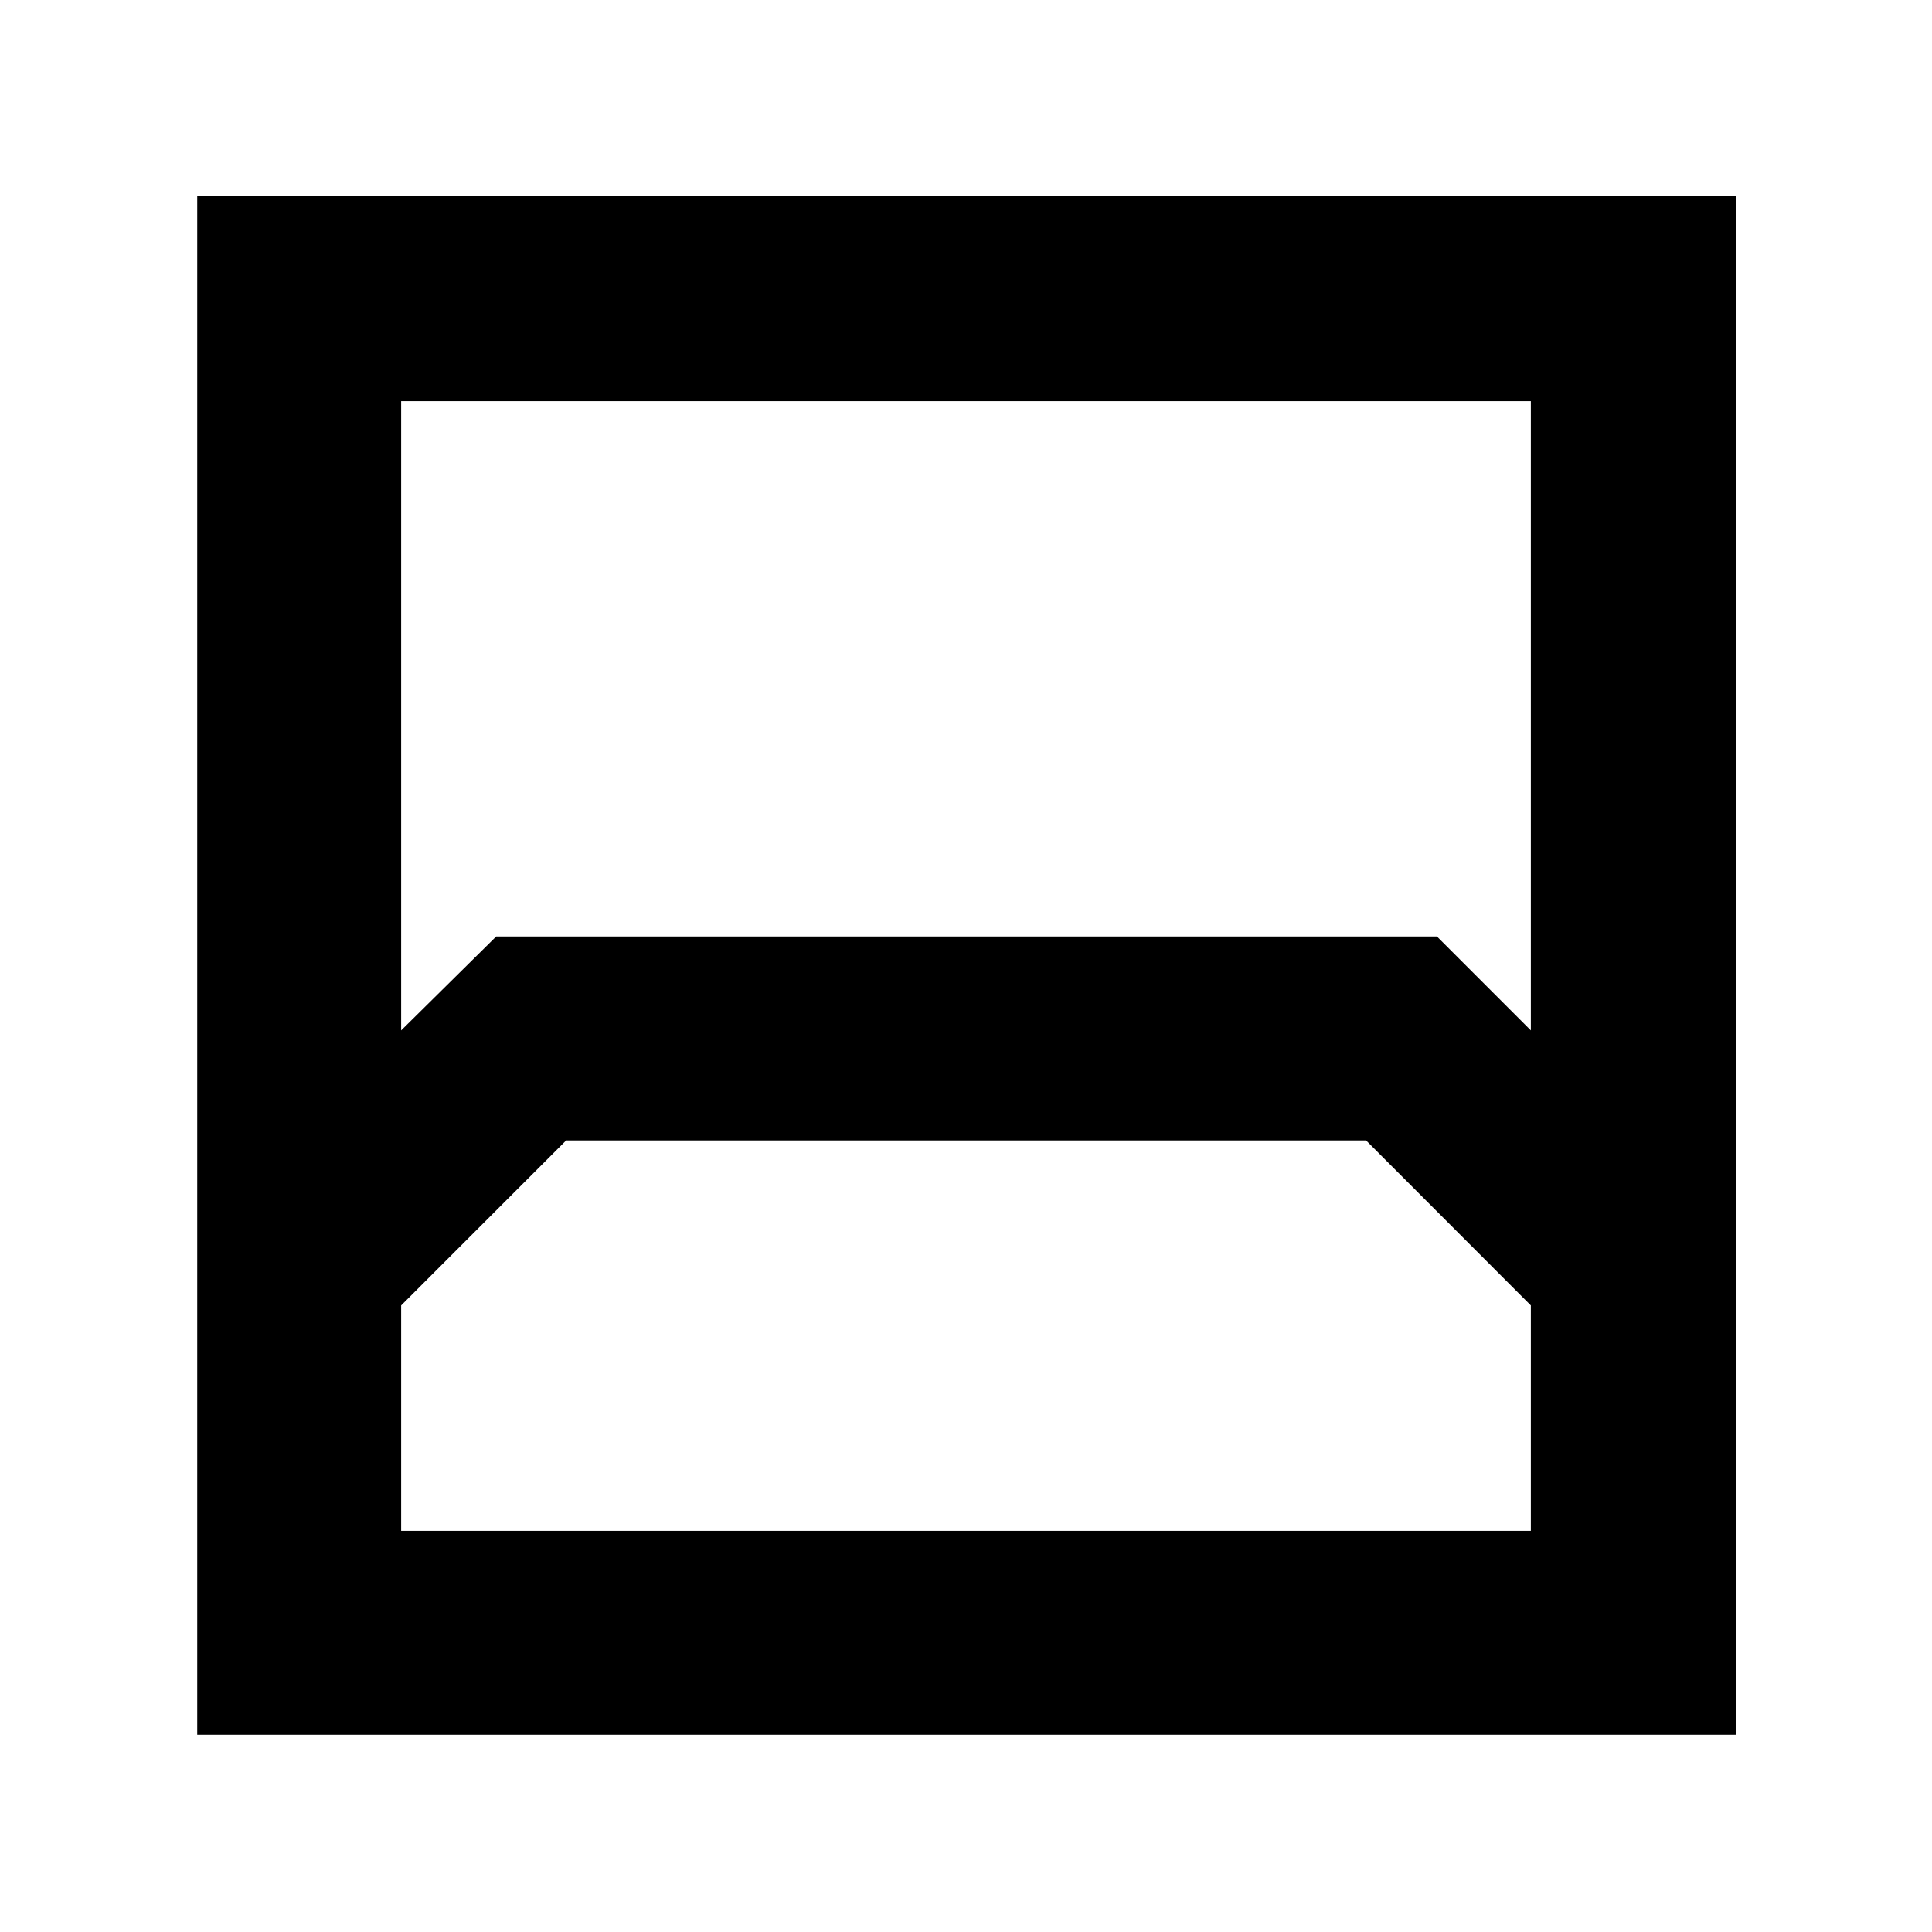 <svg xmlns="http://www.w3.org/2000/svg" height="40" viewBox="0 -960 960 960" width="40"><path d="M98-98v-764.67h764.67V-98H98Zm101.33-662.67V-448l47.23-46.67H714L760.67-448v-312.67H199.33Zm0 561.34h561.34v-112l-81.89-82H281.33l-82 82v112Zm0 0H760.67 199.33Z"/></svg>